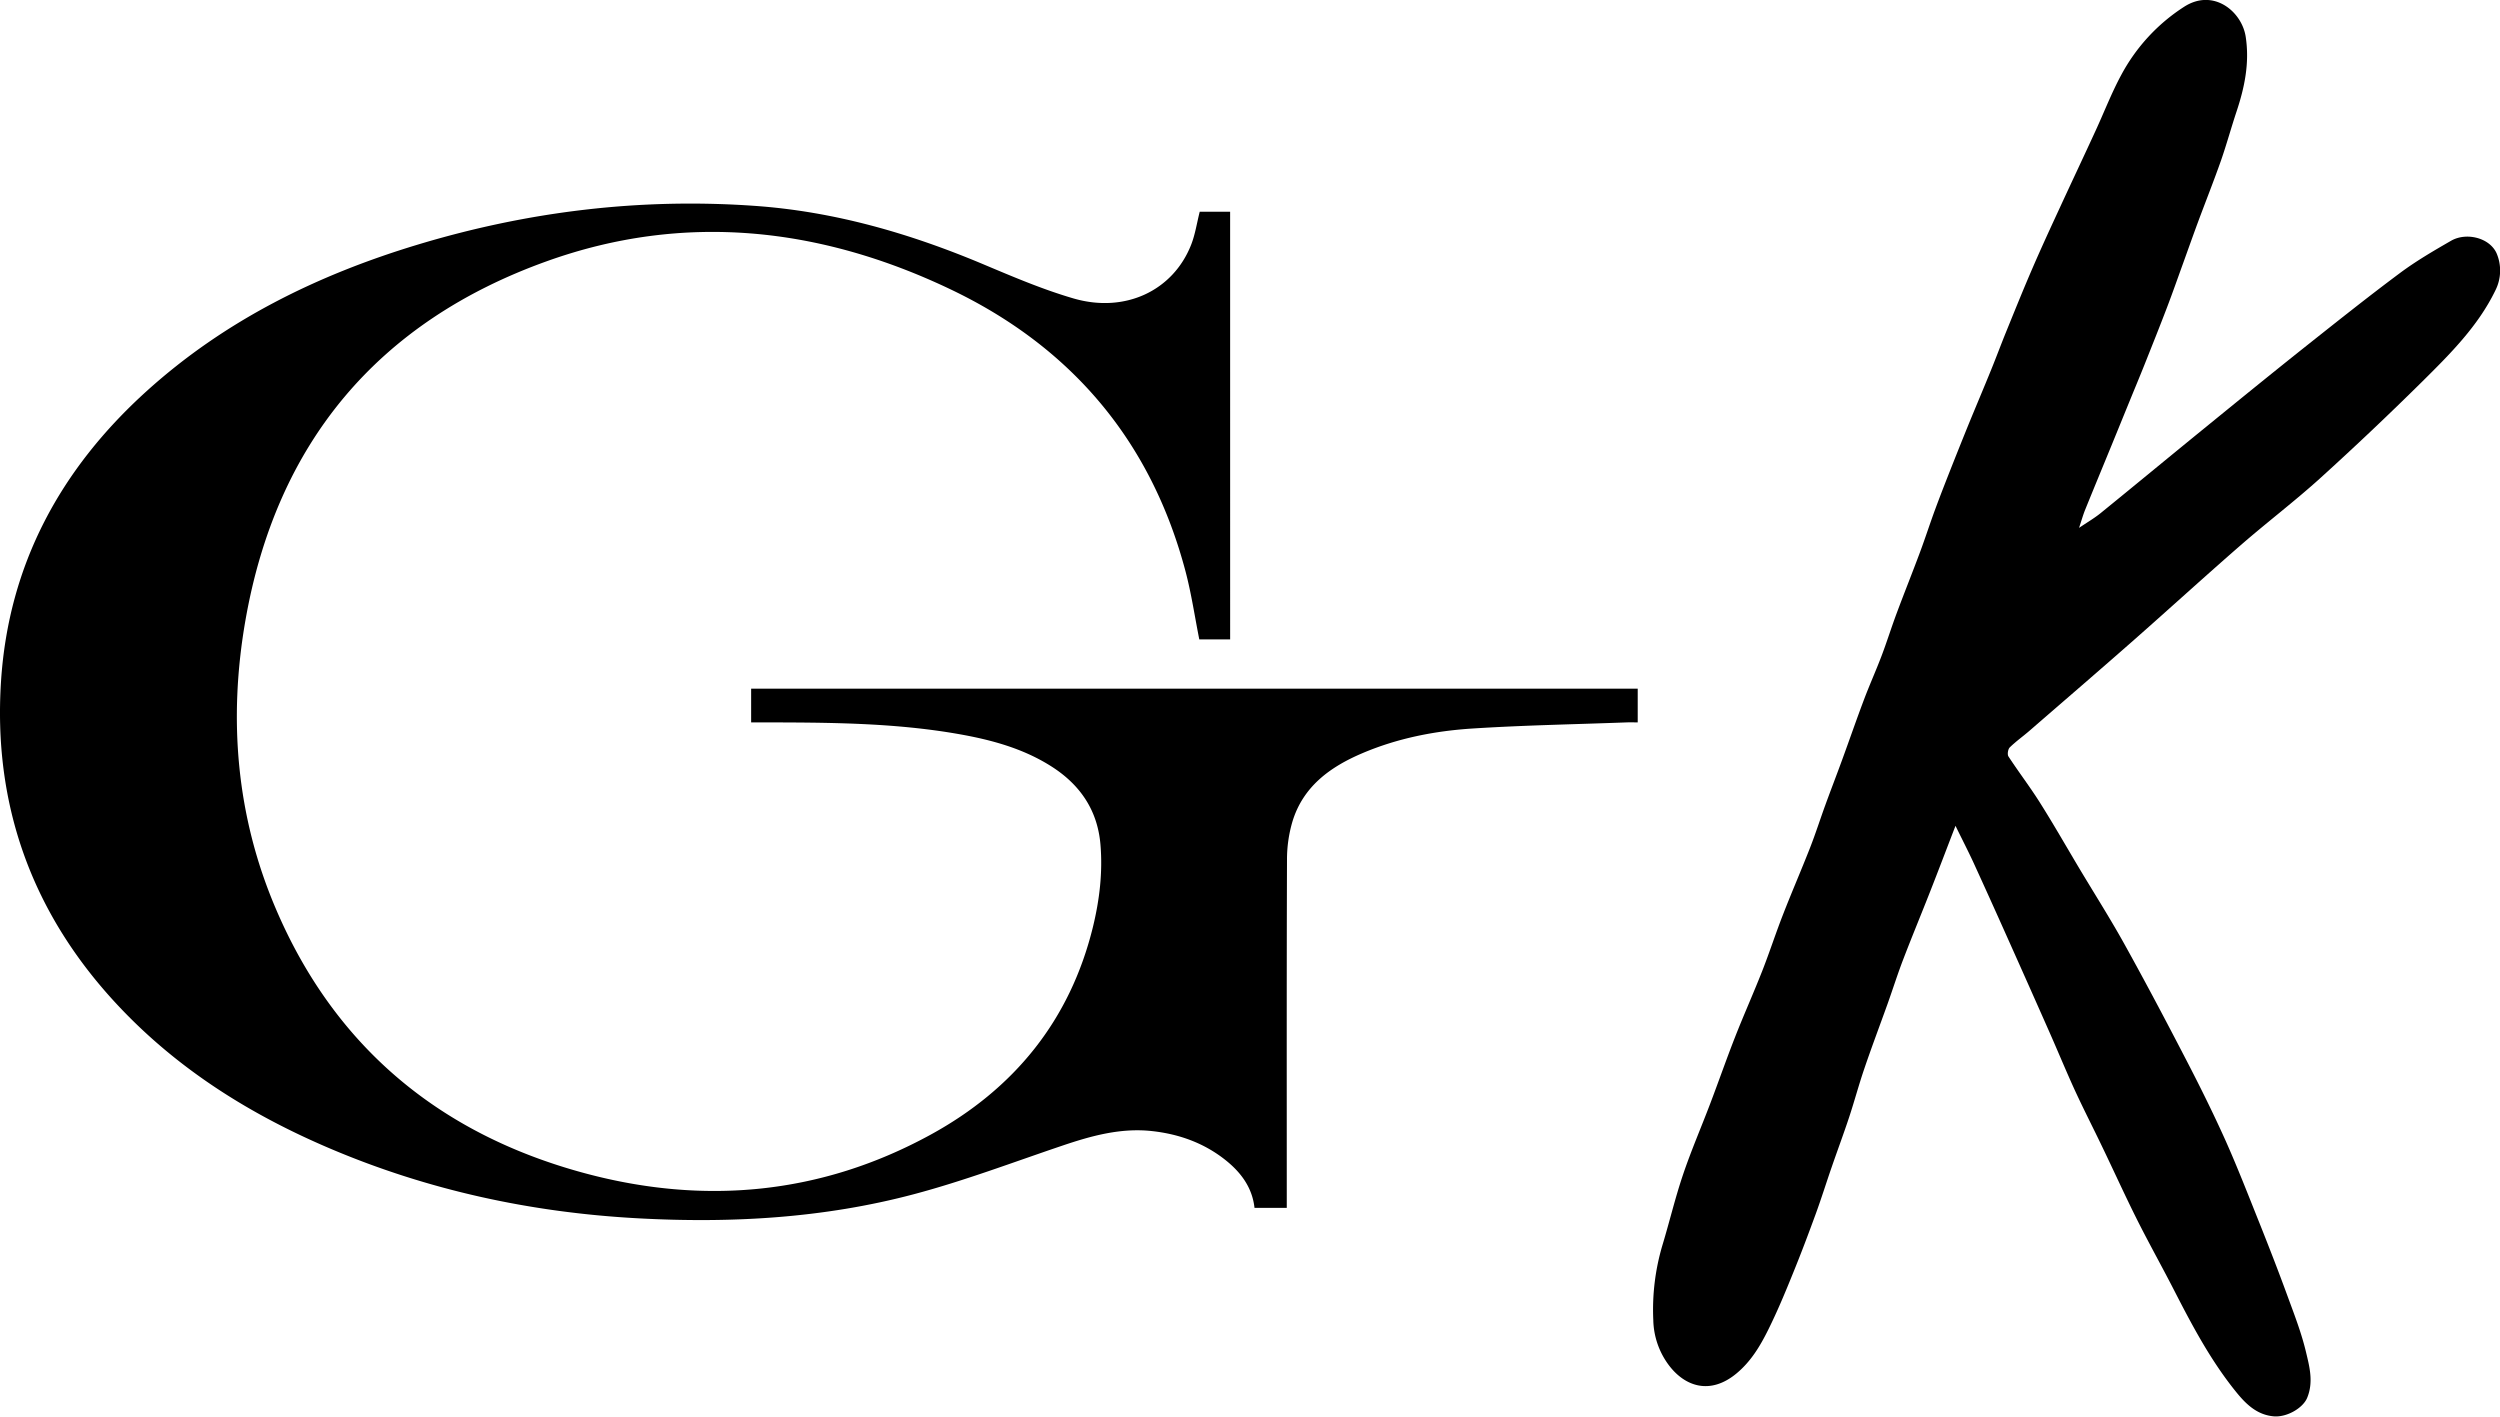 <svg xmlns="http://www.w3.org/2000/svg" viewBox="0 0 1296.35 734.53"><g id="Layer_2" data-name="Layer 2"><g id="Layer_1-2" data-name="Layer 1"><path d="M637.88,331.56h-16c-2.37-11.91-4.1-23.77-7.14-35.28-17.93-67.83-59.51-116.66-122.34-146.48-67.33-32-137.66-39.84-208.69-14.4-87.78,31.43-140.41,94.32-156.47,186.45-8.87,50.93-4.72,101.18,15.63,149,30.59,72,85.28,117.23,160.06,137.43,62,16.76,122.74,11.24,179.64-19.9,43.2-23.65,72.3-59.24,84.17-107.74,3.41-14,5.1-28.2,3.9-42.61-1.49-17.94-10.6-31.2-25.57-40.69-14.77-9.36-31.31-13.78-48.27-16.75-33.31-5.82-67-5.94-100.65-6h-6.65v-17.5H849.22v17.5c-1.85,0-3.79-.06-5.73,0-26.63,1-53.29,1.47-79.88,3.17-19.64,1.25-39,5.06-57.25,12.84-16.64,7.09-30.66,17.22-36.19,35.46a69.71,69.71,0,0,0-2.81,19.65c-.21,58.16-.12,116.33-.12,174.49v6.13H650.51c-1.15-10.59-7.1-18.53-15.31-25-11-8.66-23.74-13.23-37.6-14.79-16.35-1.85-31.66,2.42-46.91,7.58-25.52,8.63-50.8,18.22-76.79,25.12C427,631.71,379,634.38,330.61,631.73c-55.17-3-108.46-14.49-159.39-36.14-42.63-18.12-81.12-42.46-112.56-76.94C15.93,471.79-3.55,416.47.53,353.3c3.91-60.63,30.91-110.17,75.53-150.51,40.57-36.66,88.43-60.17,140.32-75.87,57.14-17.29,115.59-24.4,175.22-20.15,41.1,2.92,80.12,14.23,118,30.15,15.46,6.5,31,13.16,47.07,17.84,26.78,7.8,51.68-4.08,61-27.89,2.09-5.33,2.93-11.15,4.43-17.06h15.77Z"/><path d="M1014,428.21c-4.74,12.32-8.88,23.24-13.15,34.11-4.62,11.78-9.48,23.46-14,35.28-2.92,7.61-5.37,15.39-8.11,23.06-4,11.15-8.19,22.23-12,33.43-2.85,8.31-5.11,16.82-7.87,25.17-2.87,8.68-6.08,17.26-9.06,25.91-2.78,8-5.3,16.14-8.22,24.12-3.77,10.33-7.65,20.64-11.81,30.83-4,9.9-8.12,19.81-12.87,29.38-4.2,8.46-9,16.54-16.61,22.8-13.54,11.12-26.62,6.71-35-4.48a40.37,40.37,0,0,1-8-23.28A117.44,117.44,0,0,1,862,645.8c3.7-12.2,6.64-24.65,10.72-36.71,4.2-12.44,9.44-24.53,14.1-36.82,4.38-11.52,8.43-23.16,12.93-34.63s9.56-22.75,14.07-34.23c3.8-9.69,7-19.6,10.79-29.29,4.53-11.63,9.5-23.08,14.05-34.7,2.84-7.28,5.21-14.74,7.89-22.08,2.78-7.65,5.73-15.24,8.52-22.89,3.86-10.54,7.52-21.16,11.48-31.66,2.86-7.58,6.2-15,9.07-22.55s5.19-15.08,8-22.55c3.91-10.5,8.1-20.9,12-31.4,2.79-7.48,5.22-15.09,8-22.58,2.58-7,5.34-14,8.09-21q4.46-11.27,9-22.47c3.93-9.59,8-19.14,11.88-28.73,2.65-6.5,5.08-13.08,7.73-19.58,4.4-10.81,8.76-21.64,13.39-32.36,4.49-10.4,9.23-20.7,14-31,6.29-13.66,12.73-27.26,19-40.92,4.41-9.56,8.21-19.44,13.19-28.68a95.53,95.53,0,0,1,32.62-35.43c15.27-9.88,30.12,2.52,32,15.73,2,13.47-.61,26.05-4.8,38.62-2.78,8.37-5.11,16.9-8,25.23-3.72,10.56-7.86,21-11.76,31.47-2.66,7.18-5.21,14.4-7.81,21.6-2.83,7.81-5.57,15.66-8.54,23.42-3.75,9.84-7.67,19.62-11.57,29.41-2.59,6.49-5.29,12.94-7.93,19.41-3.07,7.5-6.11,15-9.19,22.51-4.61,11.26-9.28,22.5-13.84,33.78-1,2.57-1.77,5.27-3,9,4.12-2.8,7.74-4.9,11-7.5,17.9-14.54,35.66-29.24,53.54-43.8,17.37-14.15,34.74-28.29,52.27-42.24,16.39-13,32.79-26.09,49.59-38.6,8.36-6.22,17.46-11.53,26.51-16.74,7.89-4.53,19.86-1.59,23.54,6.38a22.81,22.81,0,0,1-.52,19.25c-9,18.62-23.47,33-37.88,47.29q-26,25.71-53.12,50.3c-13.29,12-27.61,22.88-41.13,34.65-18.61,16.19-36.82,32.84-55.34,49.14-17.89,15.75-36,31.32-54,46.93-3.43,3-7.17,5.61-10.4,8.78-.93.92-1.35,3.66-.68,4.69,5.26,8.06,11.14,15.73,16.27,23.86,6.86,10.86,13.22,22,19.81,33.07,8,13.46,16.47,26.7,24.07,40.41,11.07,19.94,21.72,40.11,32.21,60.36,7,13.5,13.76,27.15,20,41,6.4,14.31,12.09,29,17.91,43.52,4.88,12.24,9.66,24.53,14.19,36.91,3.58,9.77,7.41,19.54,9.81,29.62,1.83,7.66,4,15.65.63,23.82-2.13,5.24-10.43,10.19-17.32,9.61-8.52-.72-14.18-6.15-19-12-13.48-16.46-23.37-35.2-33-54-6.25-12.16-12.93-24.09-19.05-36.31-6.22-12.43-11.95-25.11-18-37.65-4.63-9.65-9.51-19.18-14-28.9-4.58-10-8.74-20.11-13.17-30.13q-10.74-24.31-21.61-48.57-9-20.19-18.22-40.32C1020.34,440.88,1017.49,435.35,1014,428.21Z"/></g></g></svg>